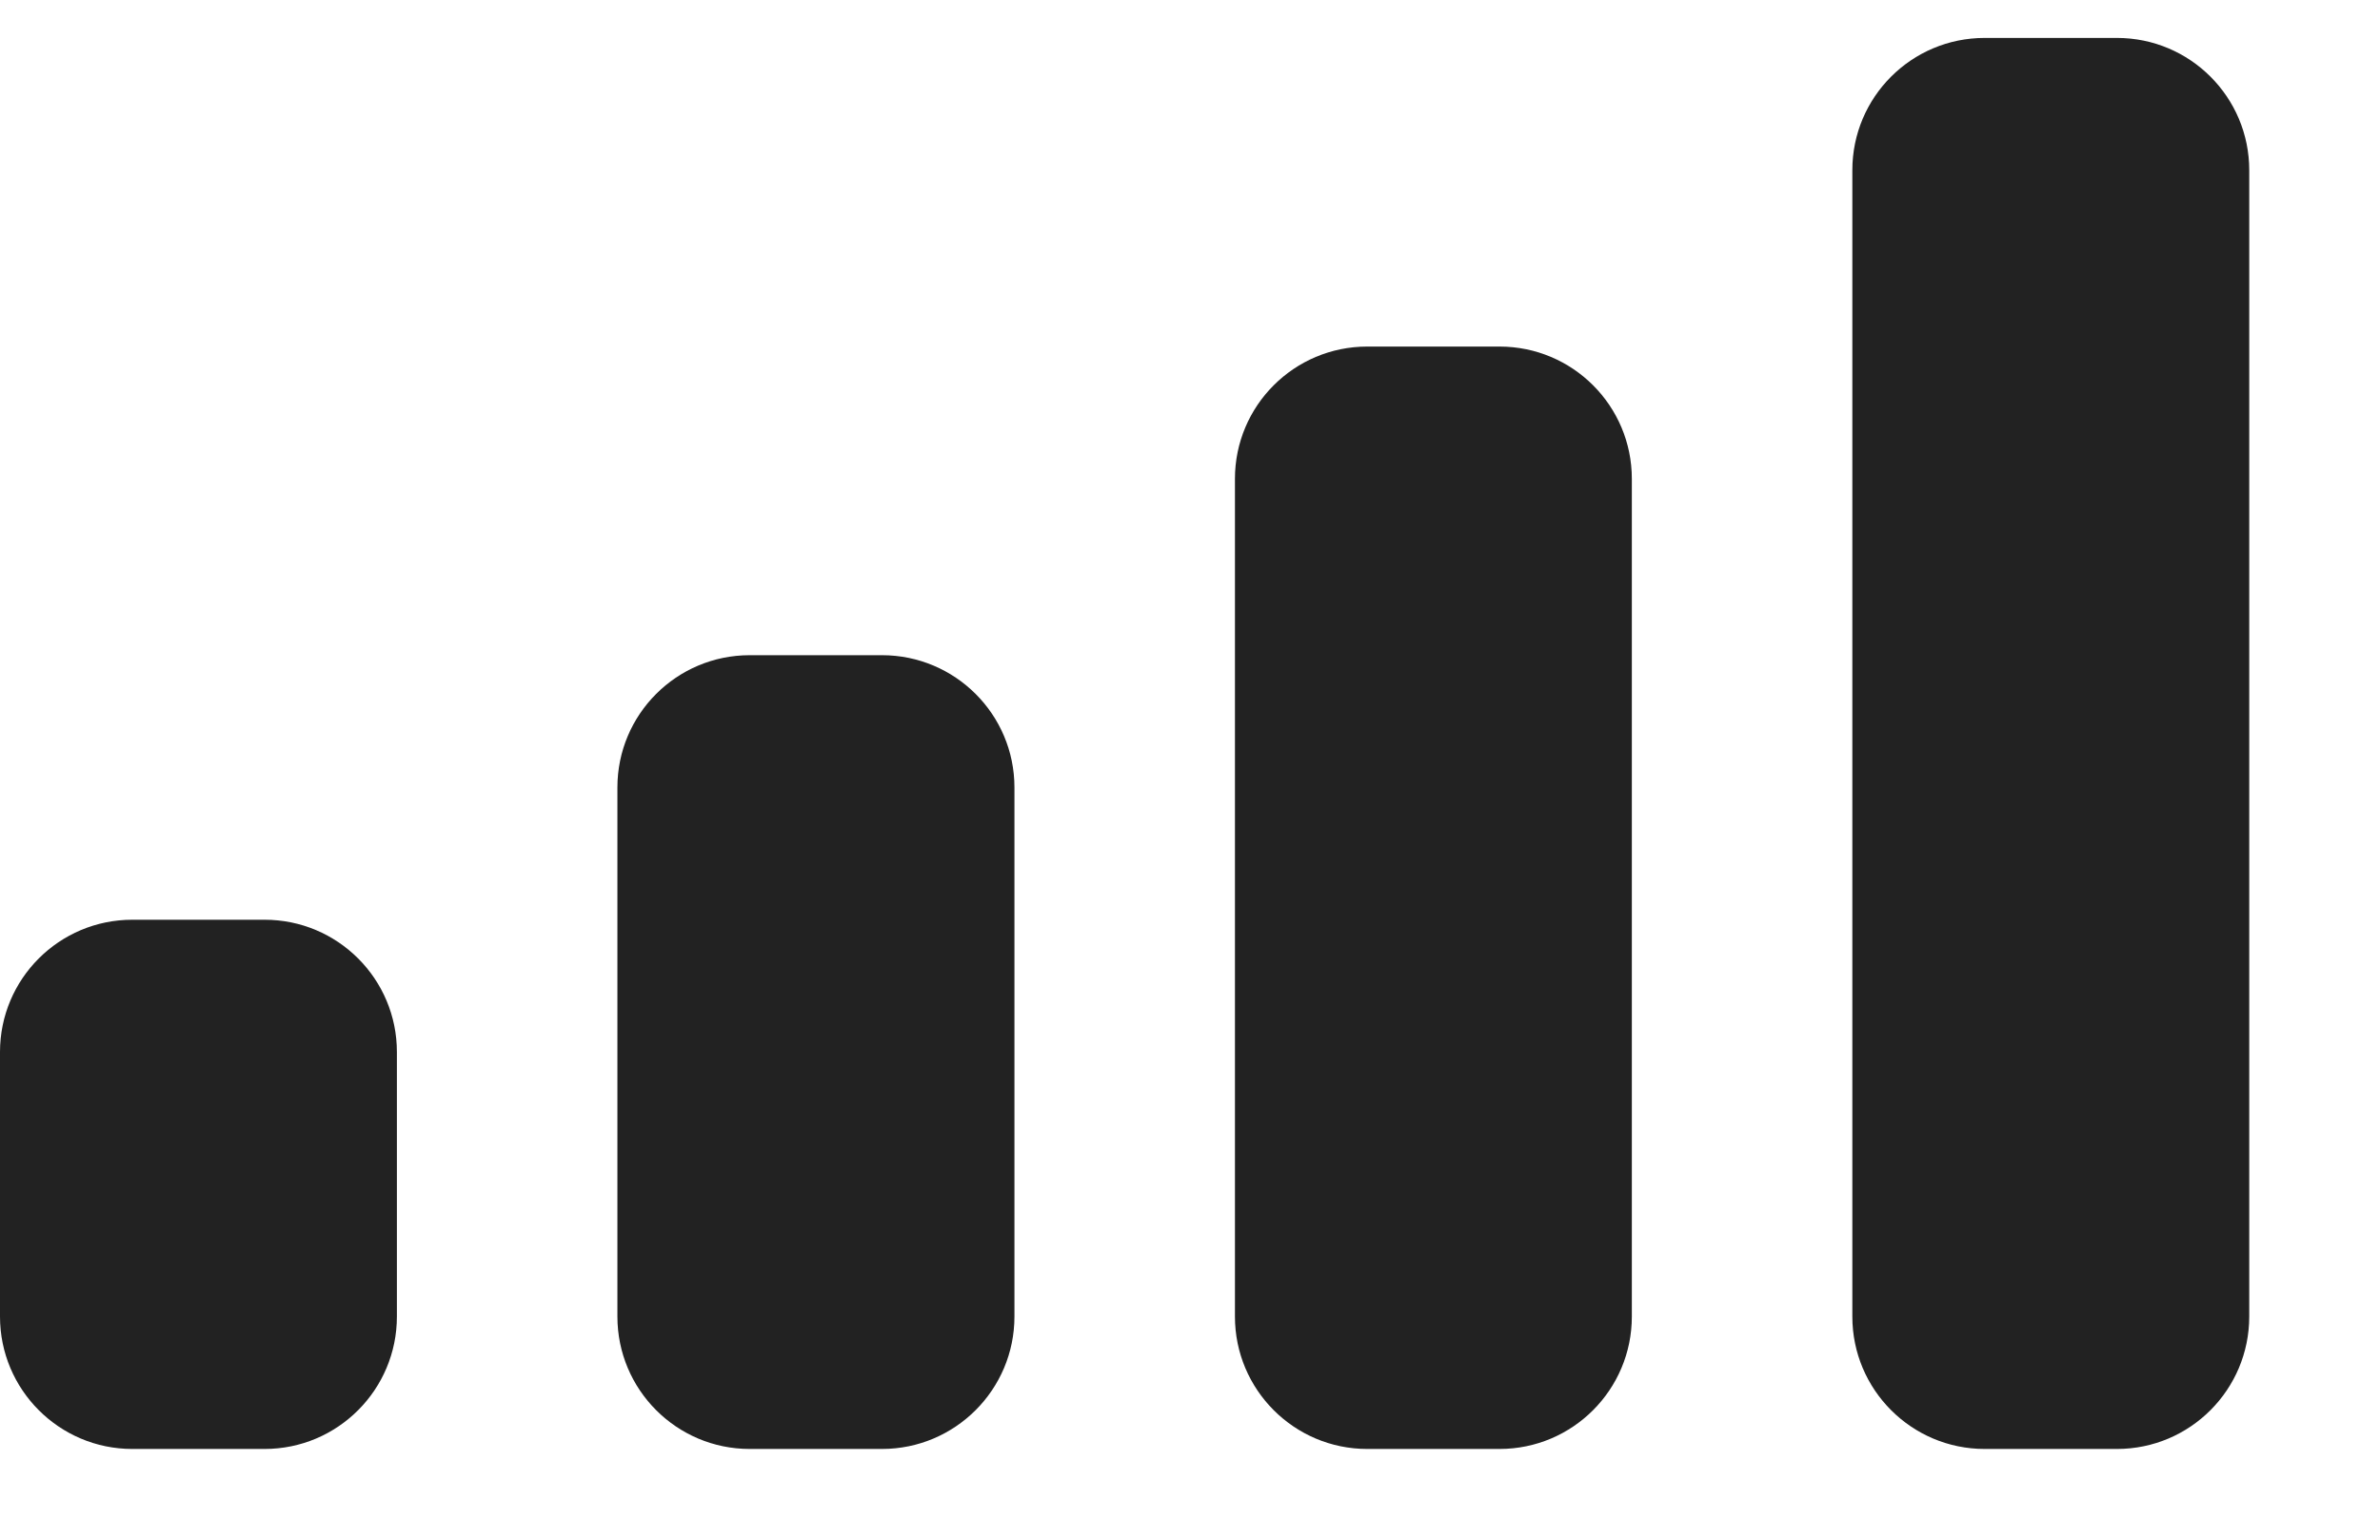 <?xml version="1.0" encoding="UTF-8" standalone="no"?><svg width='17' height='11' viewBox='0 0 17 11' fill='none' xmlns='http://www.w3.org/2000/svg'>
<path fill-rule='evenodd' clip-rule='evenodd' d='M15.121 0.271H14.176C13.654 0.271 13.231 0.694 13.231 1.216V9.406C13.231 9.928 13.654 10.352 14.176 10.352H15.121C15.643 10.352 16.066 9.928 16.066 9.406V1.216C16.066 0.694 15.643 0.271 15.121 0.271ZM9.766 2.476H10.711C11.233 2.476 11.656 2.899 11.656 3.421V9.406C11.656 9.928 11.233 10.352 10.711 10.352H9.766C9.244 10.352 8.821 9.928 8.821 9.406V3.421C8.821 2.899 9.244 2.476 9.766 2.476ZM6.3 4.681H5.355C4.833 4.681 4.41 5.104 4.41 5.626V9.406C4.41 9.928 4.833 10.352 5.355 10.352H6.3C6.822 10.352 7.246 9.928 7.246 9.406V5.626C7.246 5.104 6.822 4.681 6.3 4.681ZM1.89 6.571H0.945C0.423 6.571 0 6.994 0 7.516V9.406C0 9.928 0.423 10.352 0.945 10.352H1.89C2.412 10.352 2.835 9.928 2.835 9.406V7.516C2.835 6.994 2.412 6.571 1.89 6.571Z' fill='#222222'/>
</svg>
